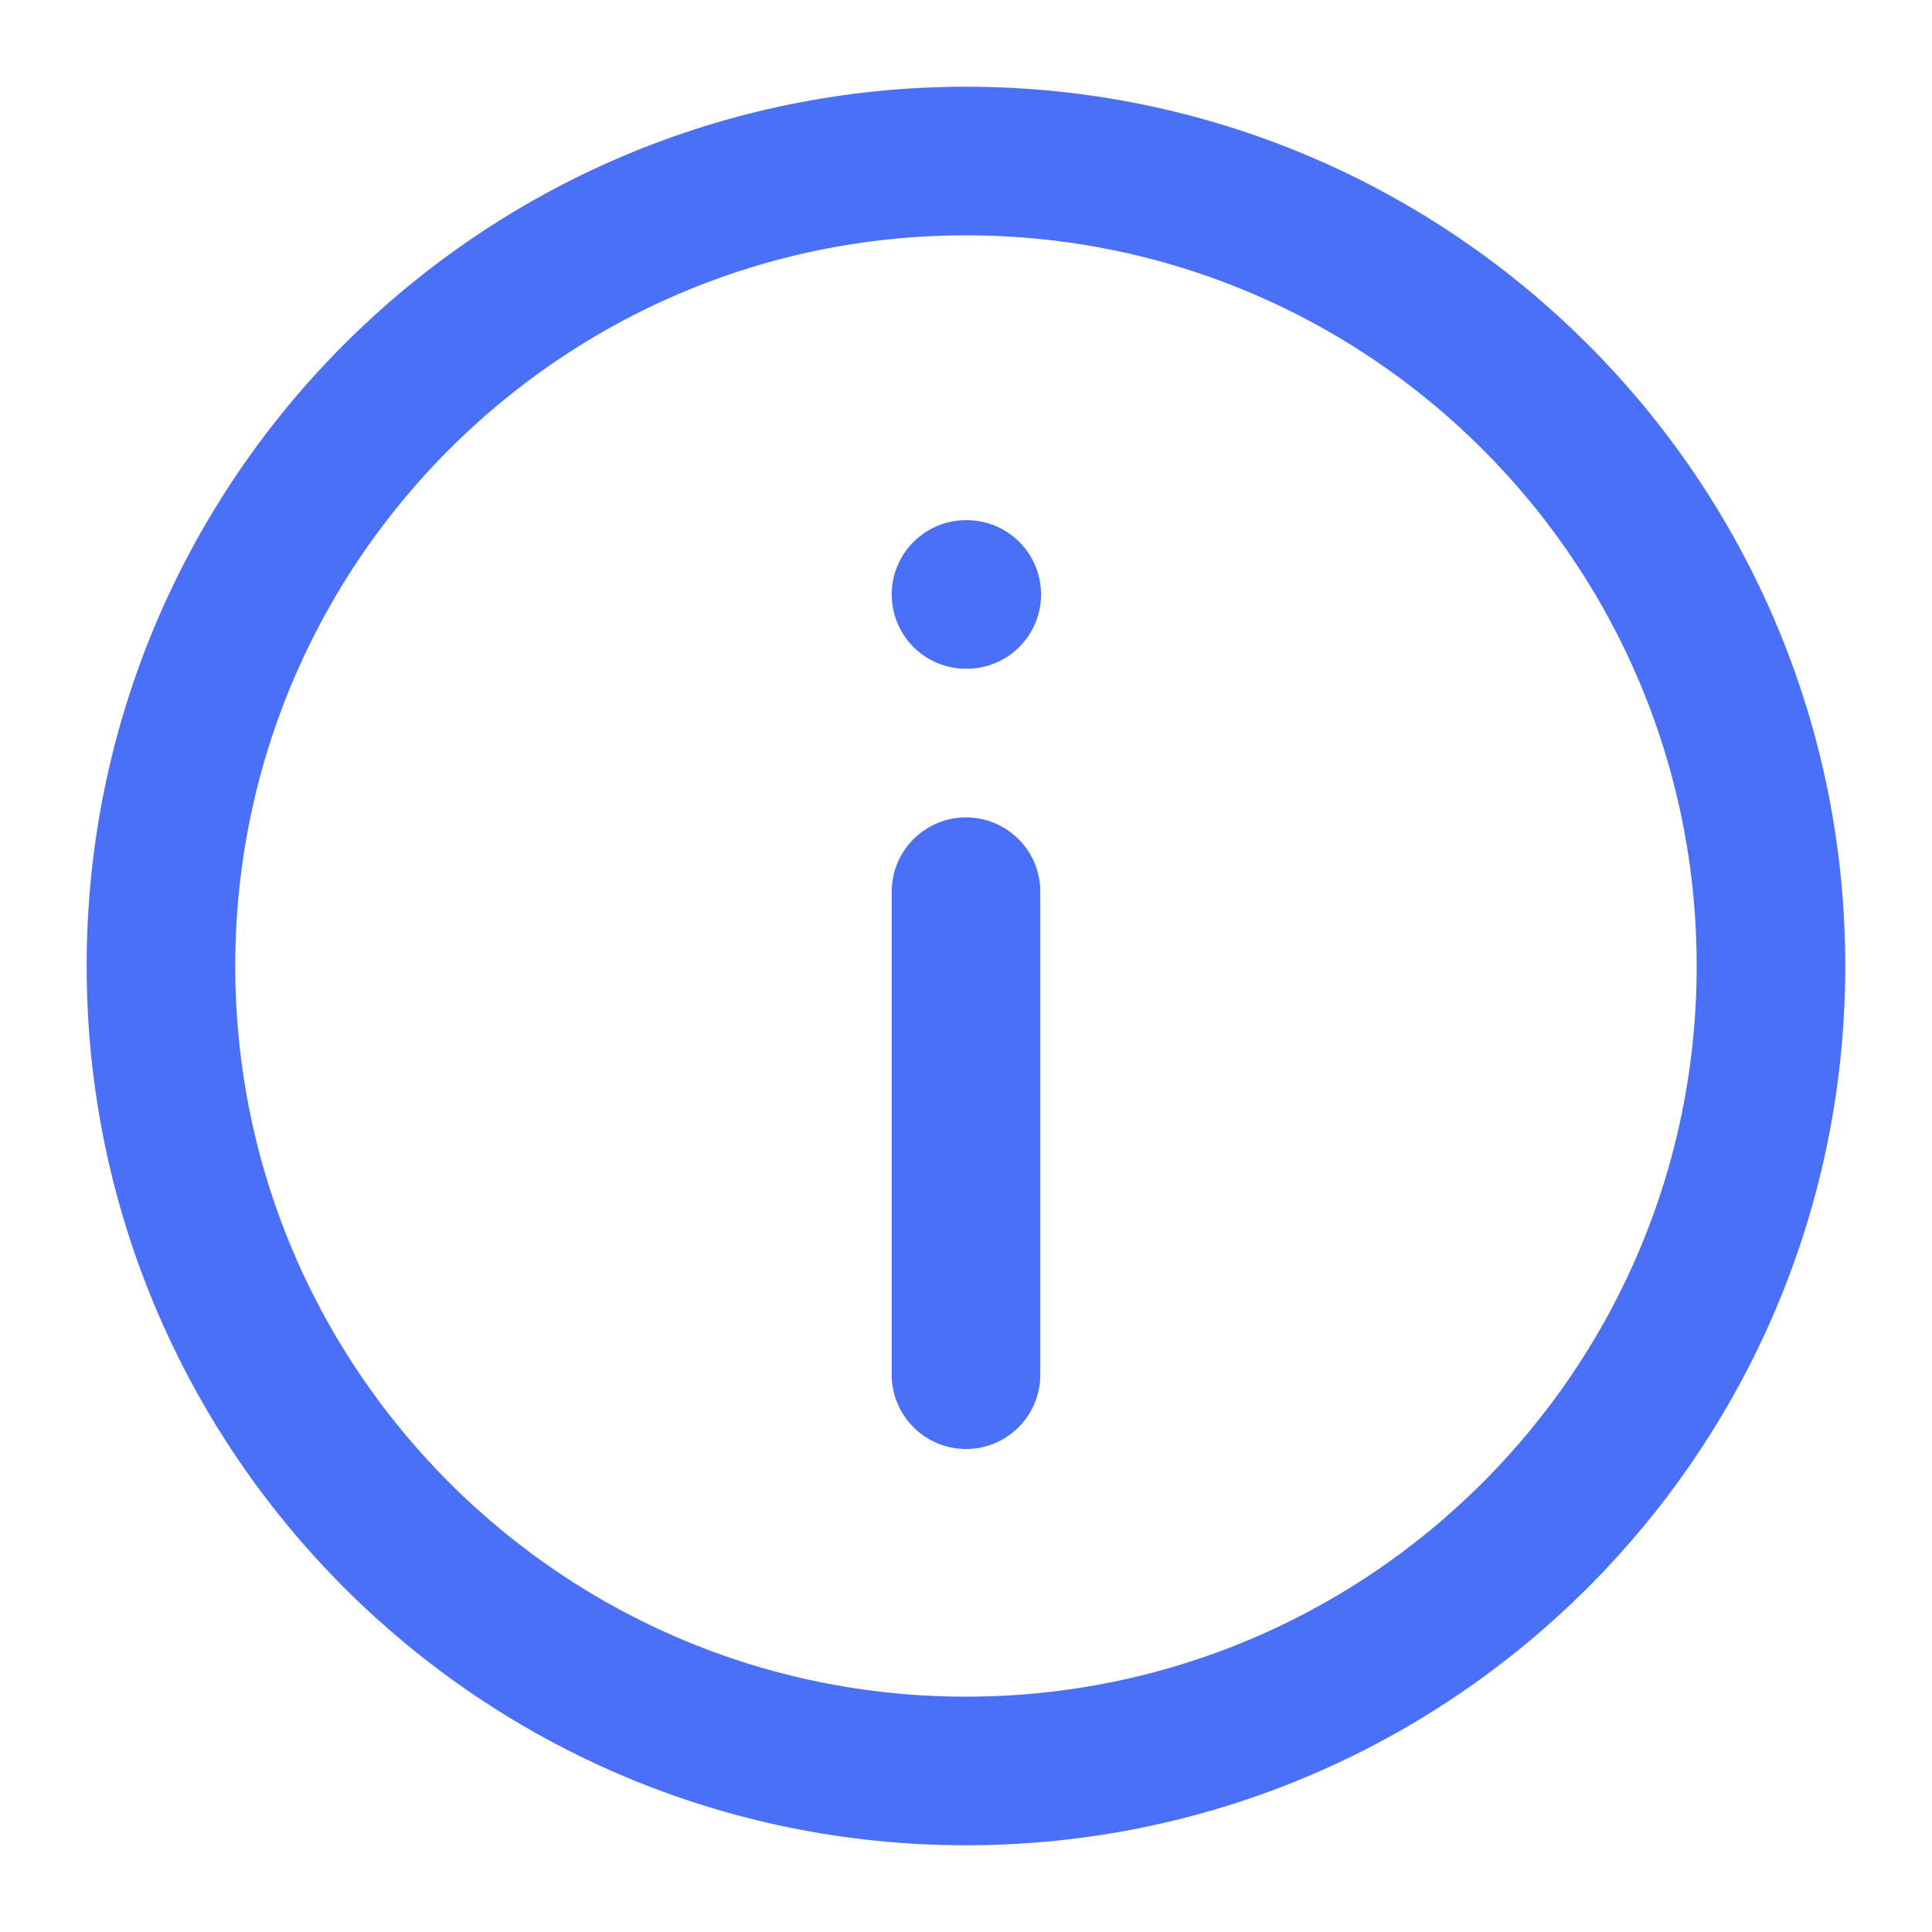 <svg width="26" height="26" viewBox="0 0 26 26" fill="none" xmlns="http://www.w3.org/2000/svg">
<path d="M12.999 23.833C18.982 23.833 23.833 18.983 23.833 13C23.833 7.017 18.982 2.167 12.999 2.167C7.016 2.167 2.166 7.017 2.166 13C2.166 18.983 7.016 23.833 12.999 23.833Z" stroke="#4A70F8" stroke-width="2" stroke-linecap="round" stroke-linejoin="round"/>
<path d="M13 18.5V12" stroke="#4A70F8" stroke-width="2" stroke-linecap="round" stroke-linejoin="round"/>
<path d="M13 8H13.01" stroke="#4A70F8" stroke-width="2" stroke-linecap="round" stroke-linejoin="round"/>
</svg>
